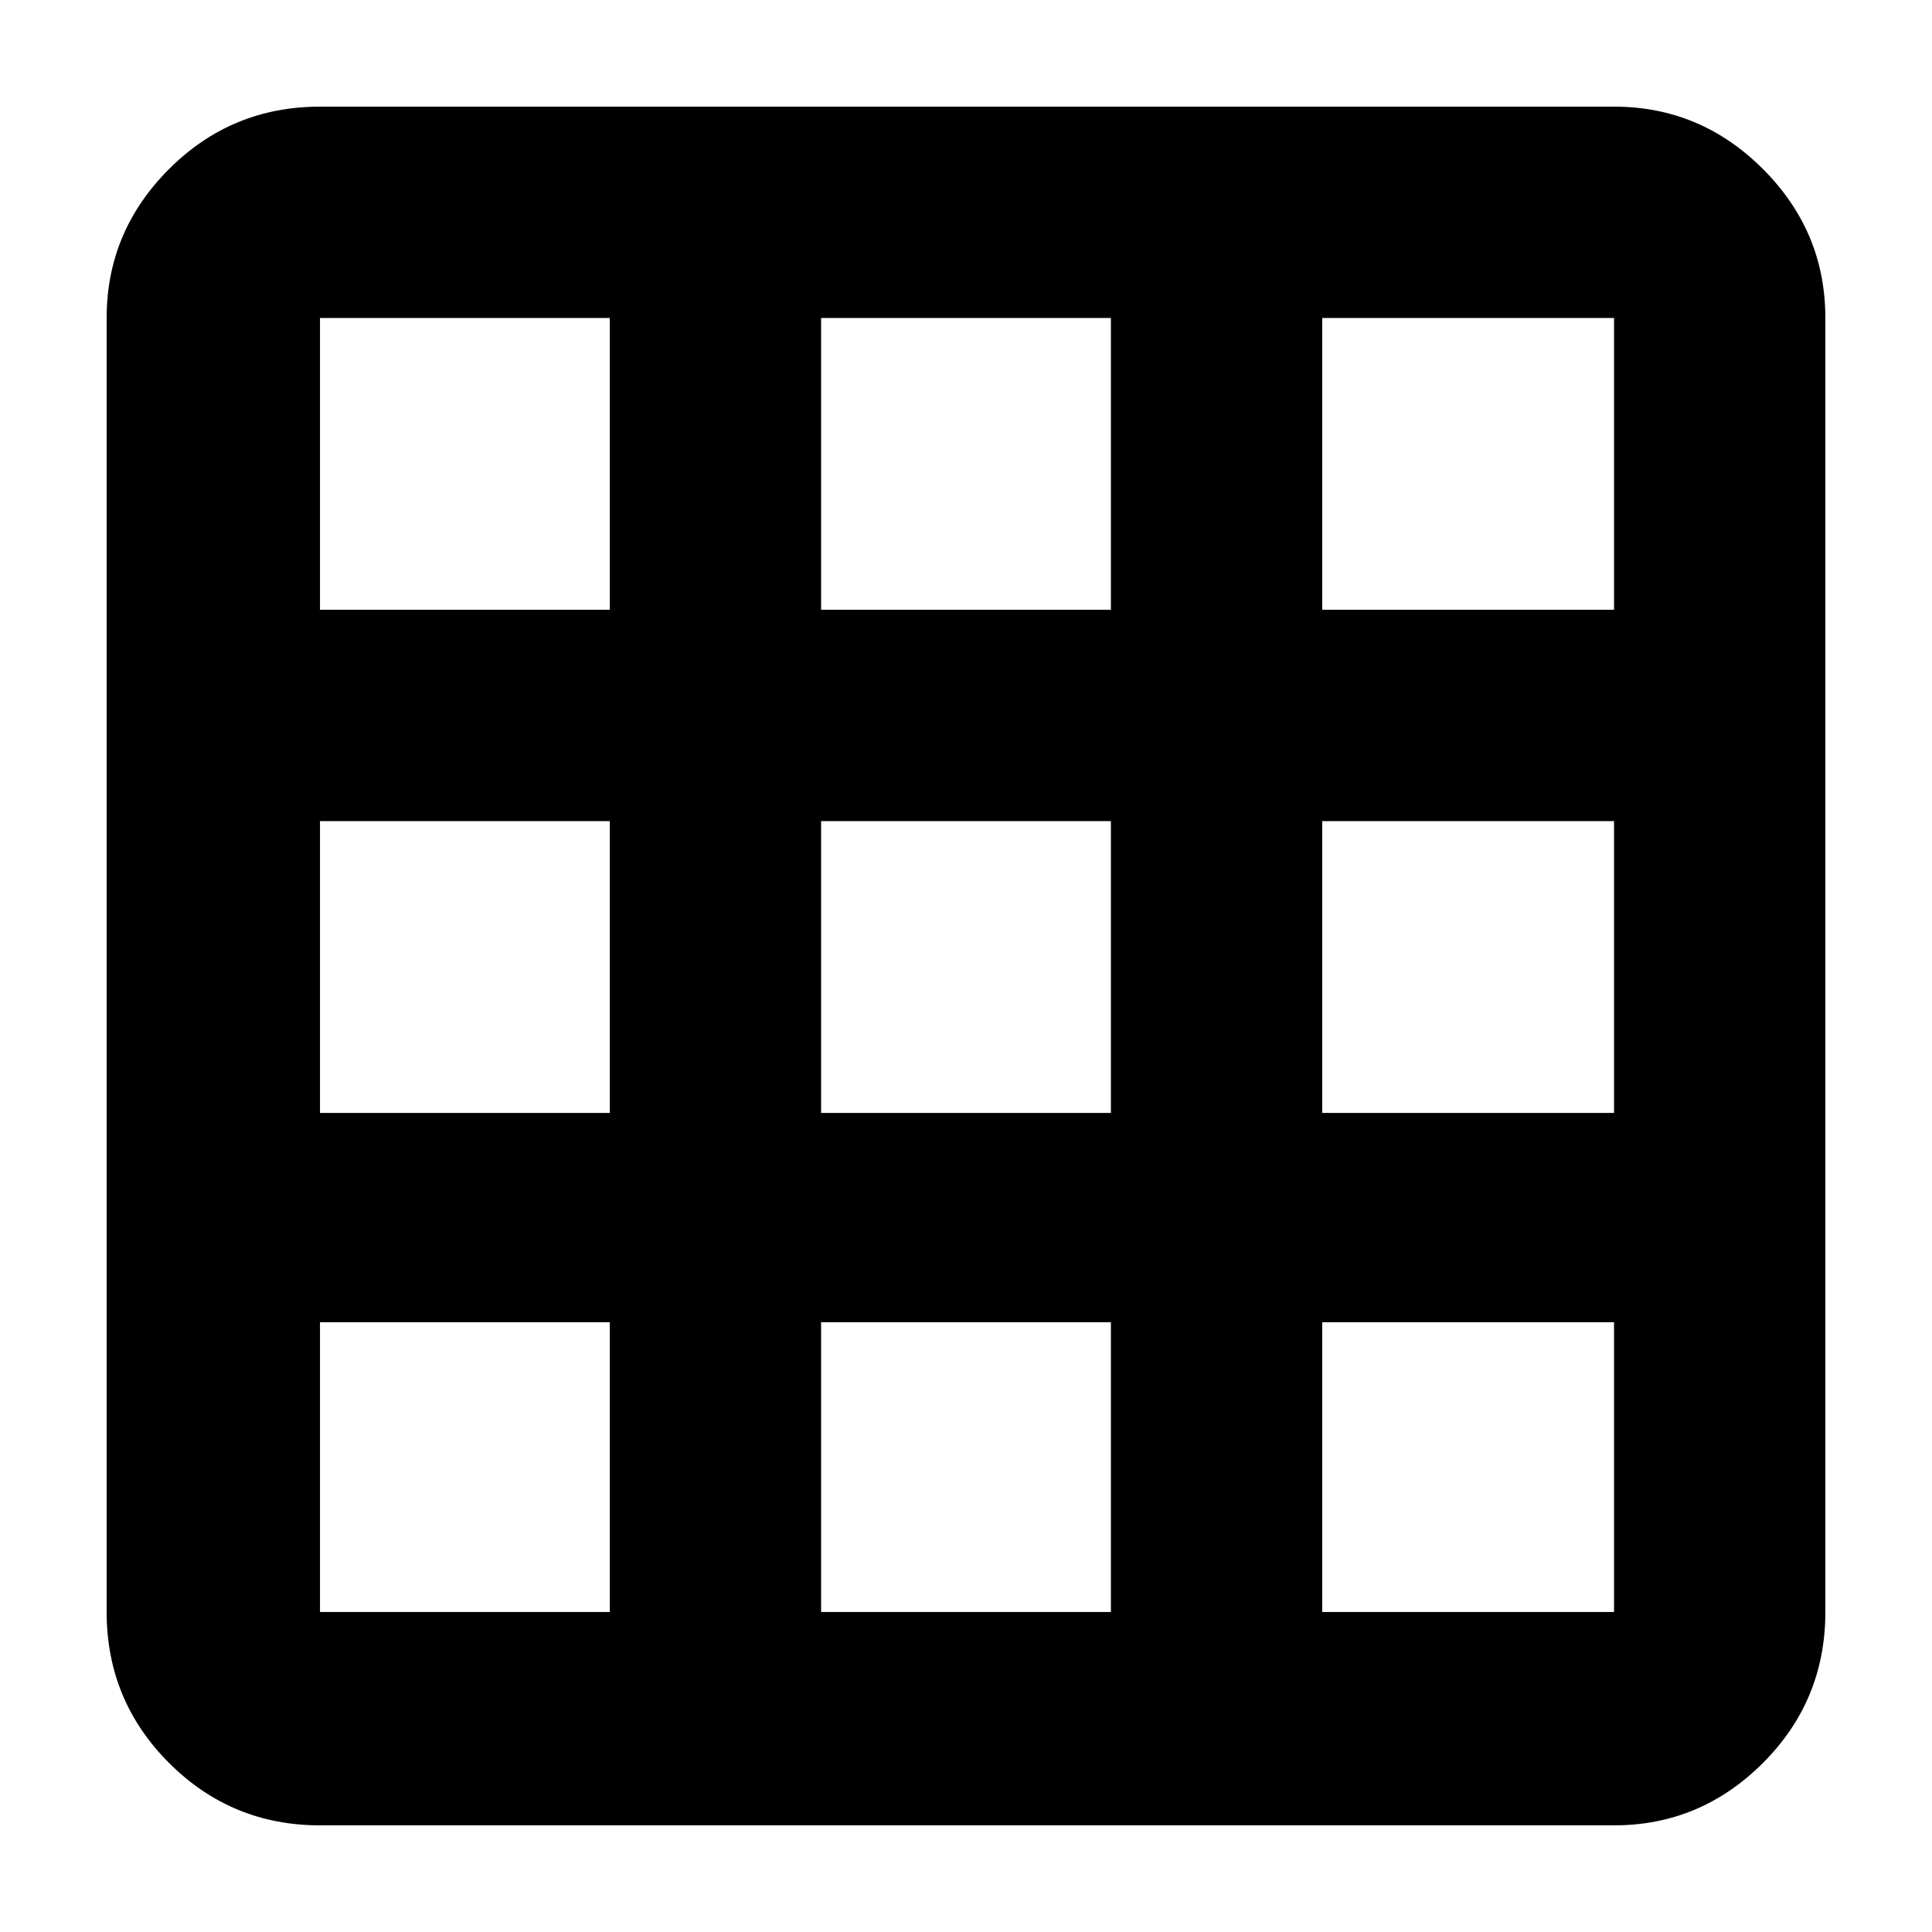 <svg xmlns="http://www.w3.org/2000/svg" height="40" width="40"><path d="M33.417 37.792H6.625Q4.792 37.792 3.5 36.5Q2.208 35.208 2.208 33.375V6.583Q2.208 4.792 3.5 3.5Q4.792 2.208 6.625 2.208H33.417Q35.208 2.208 36.5 3.5Q37.792 4.792 37.792 6.583V33.375Q37.792 35.208 36.5 36.5Q35.208 37.792 33.417 37.792ZM12.625 33.375V27.375H6.625V33.375Q6.625 33.375 6.625 33.375Q6.625 33.375 6.625 33.375ZM6.625 23.042H12.625V17H6.625ZM6.625 12.625H12.625V6.583H6.625Q6.625 6.583 6.625 6.583Q6.625 6.583 6.625 6.583ZM17 33.375H23V27.375H17ZM17 23.042H23V17H17ZM17 12.625H23V6.583H17ZM27.375 33.375H33.417Q33.417 33.375 33.417 33.375Q33.417 33.375 33.417 33.375V27.375H27.375ZM27.375 23.042H33.417V17H27.375ZM27.375 12.625H33.417V6.583Q33.417 6.583 33.417 6.583Q33.417 6.583 33.417 6.583H27.375Z"/></svg>